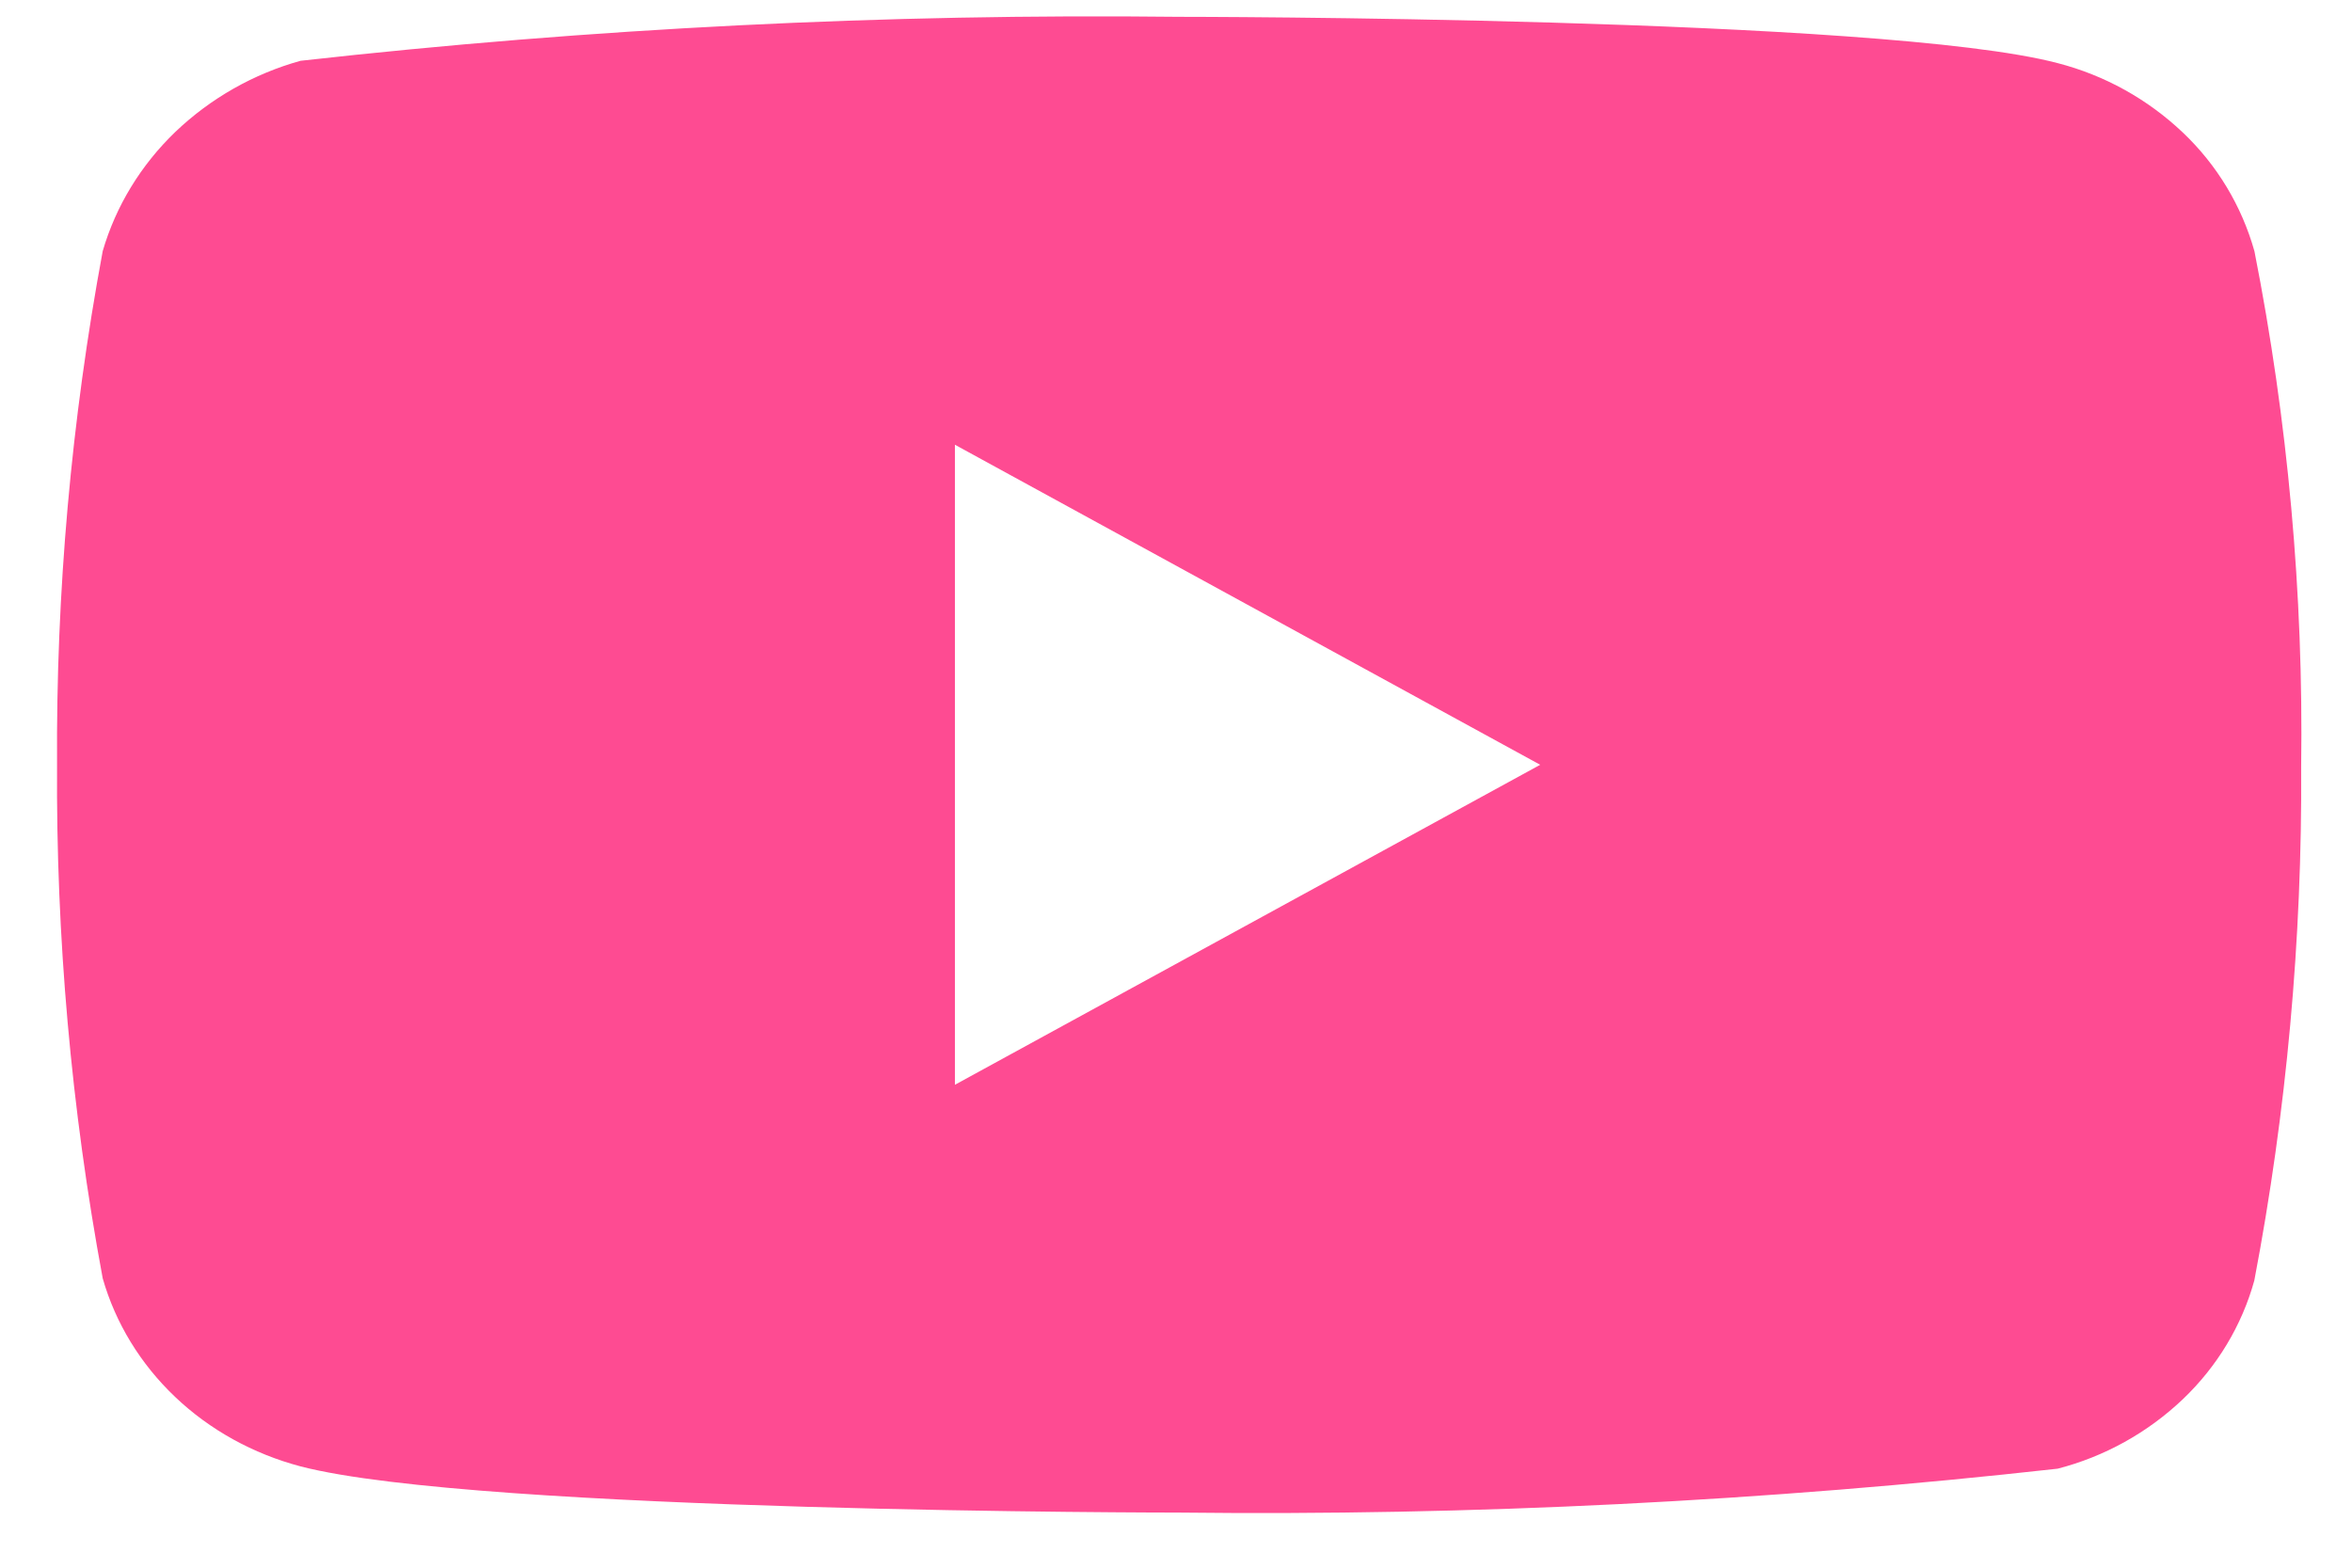 <svg width="39" height="26" viewBox="0 0 39 26" fill="none" xmlns="http://www.w3.org/2000/svg">
<path d="M37.382 4.166C37.171 3.415 36.761 2.734 36.194 2.197C35.611 1.644 34.898 1.248 34.12 1.047C31.208 0.279 19.542 0.279 19.542 0.279C14.679 0.224 9.817 0.467 4.984 1.008C4.206 1.224 3.493 1.629 2.909 2.186C2.335 2.738 1.92 3.419 1.703 4.165C1.181 6.974 0.928 9.826 0.946 12.683C0.928 15.537 1.18 18.388 1.703 21.201C1.915 21.944 2.329 22.621 2.904 23.168C3.48 23.716 4.196 24.111 4.984 24.32C7.934 25.086 19.542 25.086 19.542 25.086C24.412 25.142 29.28 24.898 34.12 24.358C34.898 24.157 35.611 23.761 36.194 23.207C36.768 22.66 37.175 21.979 37.38 21.238C37.915 18.43 38.175 15.577 38.157 12.718C38.197 9.848 37.937 6.981 37.382 4.165V4.166ZM15.834 17.991V7.376L25.539 12.684L15.834 17.991Z" fill="#FE4B92"/>
</svg>
